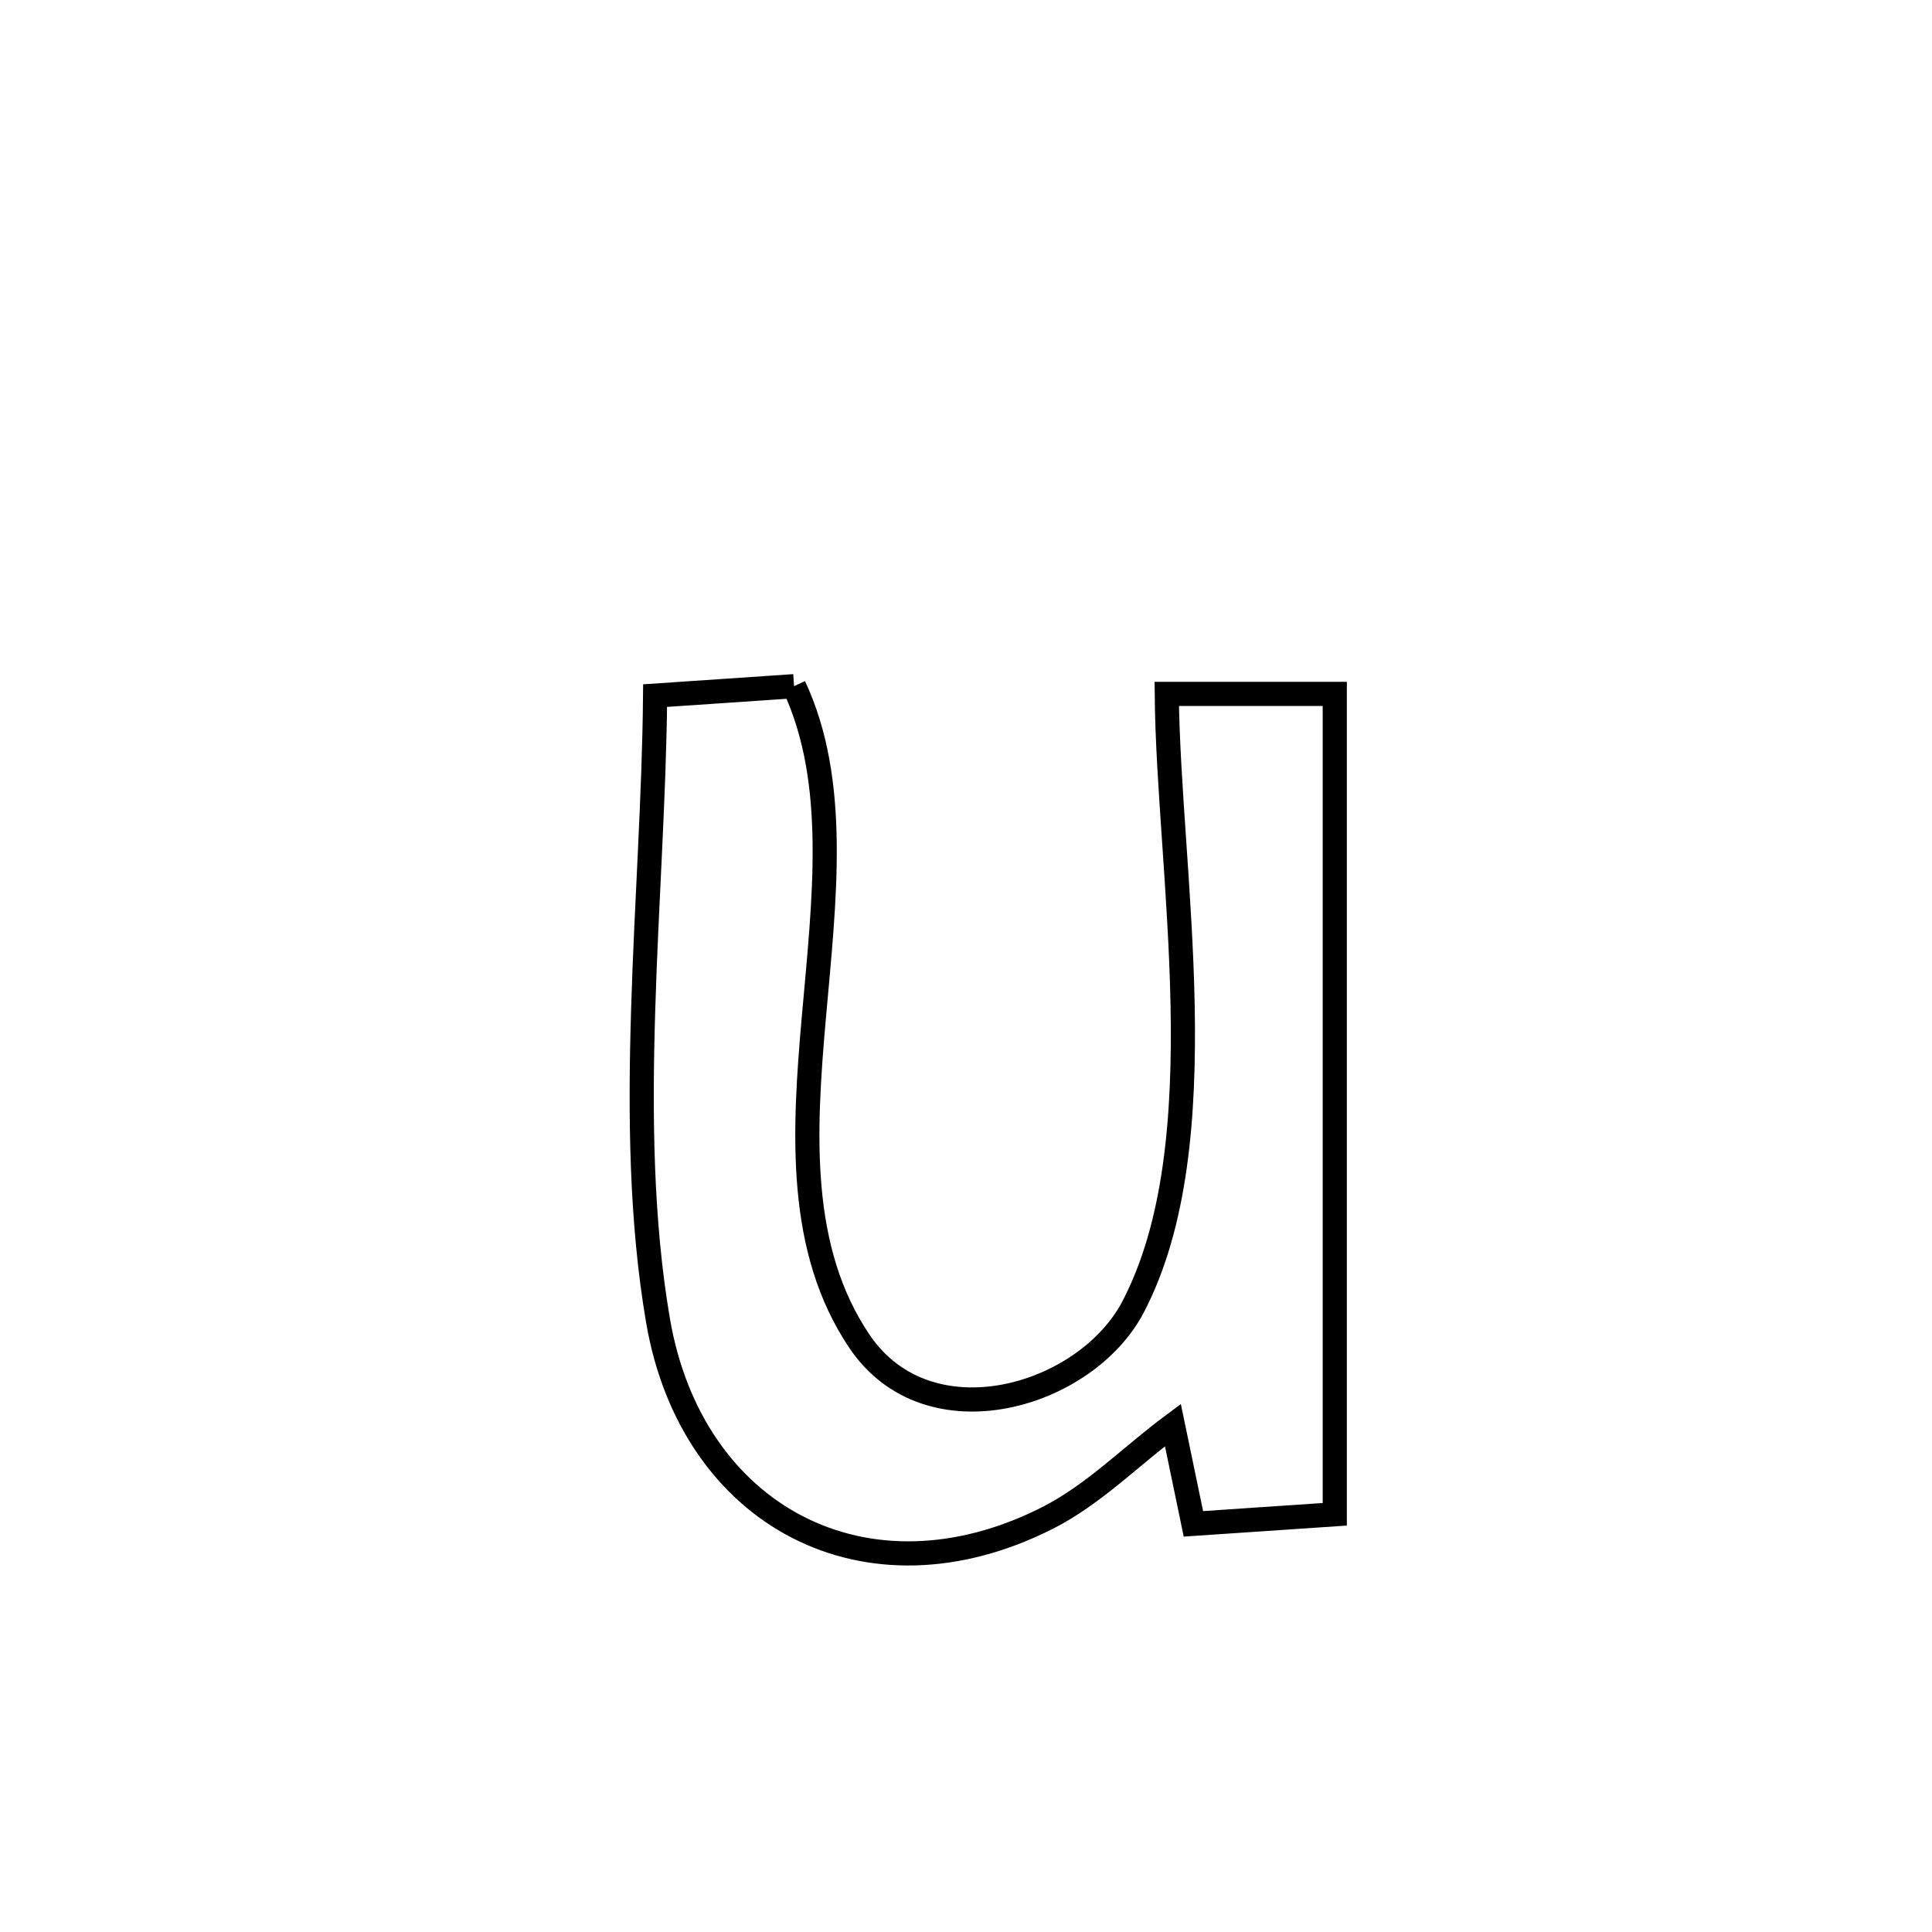 <svg xmlns="http://www.w3.org/2000/svg" viewBox="0.0 0.0 24.0 24.0" height="200px" width="200px"><path fill="none" stroke="black" stroke-width=".3" stroke-opacity="1.0"  filling="0" d="M9.864 8.524 L9.864 8.524 C10.421 9.712 10.239 11.176 10.111 12.628 C9.982 14.081 9.907 15.521 10.676 16.662 C11.535 17.937 13.491 17.355 14.076 16.234 C14.608 15.215 14.717 13.865 14.691 12.492 C14.665 11.12 14.503 9.726 14.494 8.62 L14.494 8.62 C15.19 8.62 15.886 8.62 16.581 8.62 L16.581 8.62 C16.581 10.319 16.581 12.017 16.581 13.716 C16.581 15.414 16.581 17.113 16.581 18.811 L16.581 18.811 C15.996 18.851 15.41 18.891 14.825 18.93 L14.825 18.93 C14.74 18.521 14.655 18.111 14.57 17.702 L14.57 17.702 C14.051 18.087 13.588 18.565 13.012 18.857 C10.76 19.997 8.589 18.832 8.174 16.404 C7.963 15.169 7.949 13.853 7.99 12.532 C8.03 11.212 8.127 9.889 8.138 8.641 L8.138 8.641 C8.713 8.602 9.288 8.563 9.864 8.524 L9.864 8.524"></path></svg>